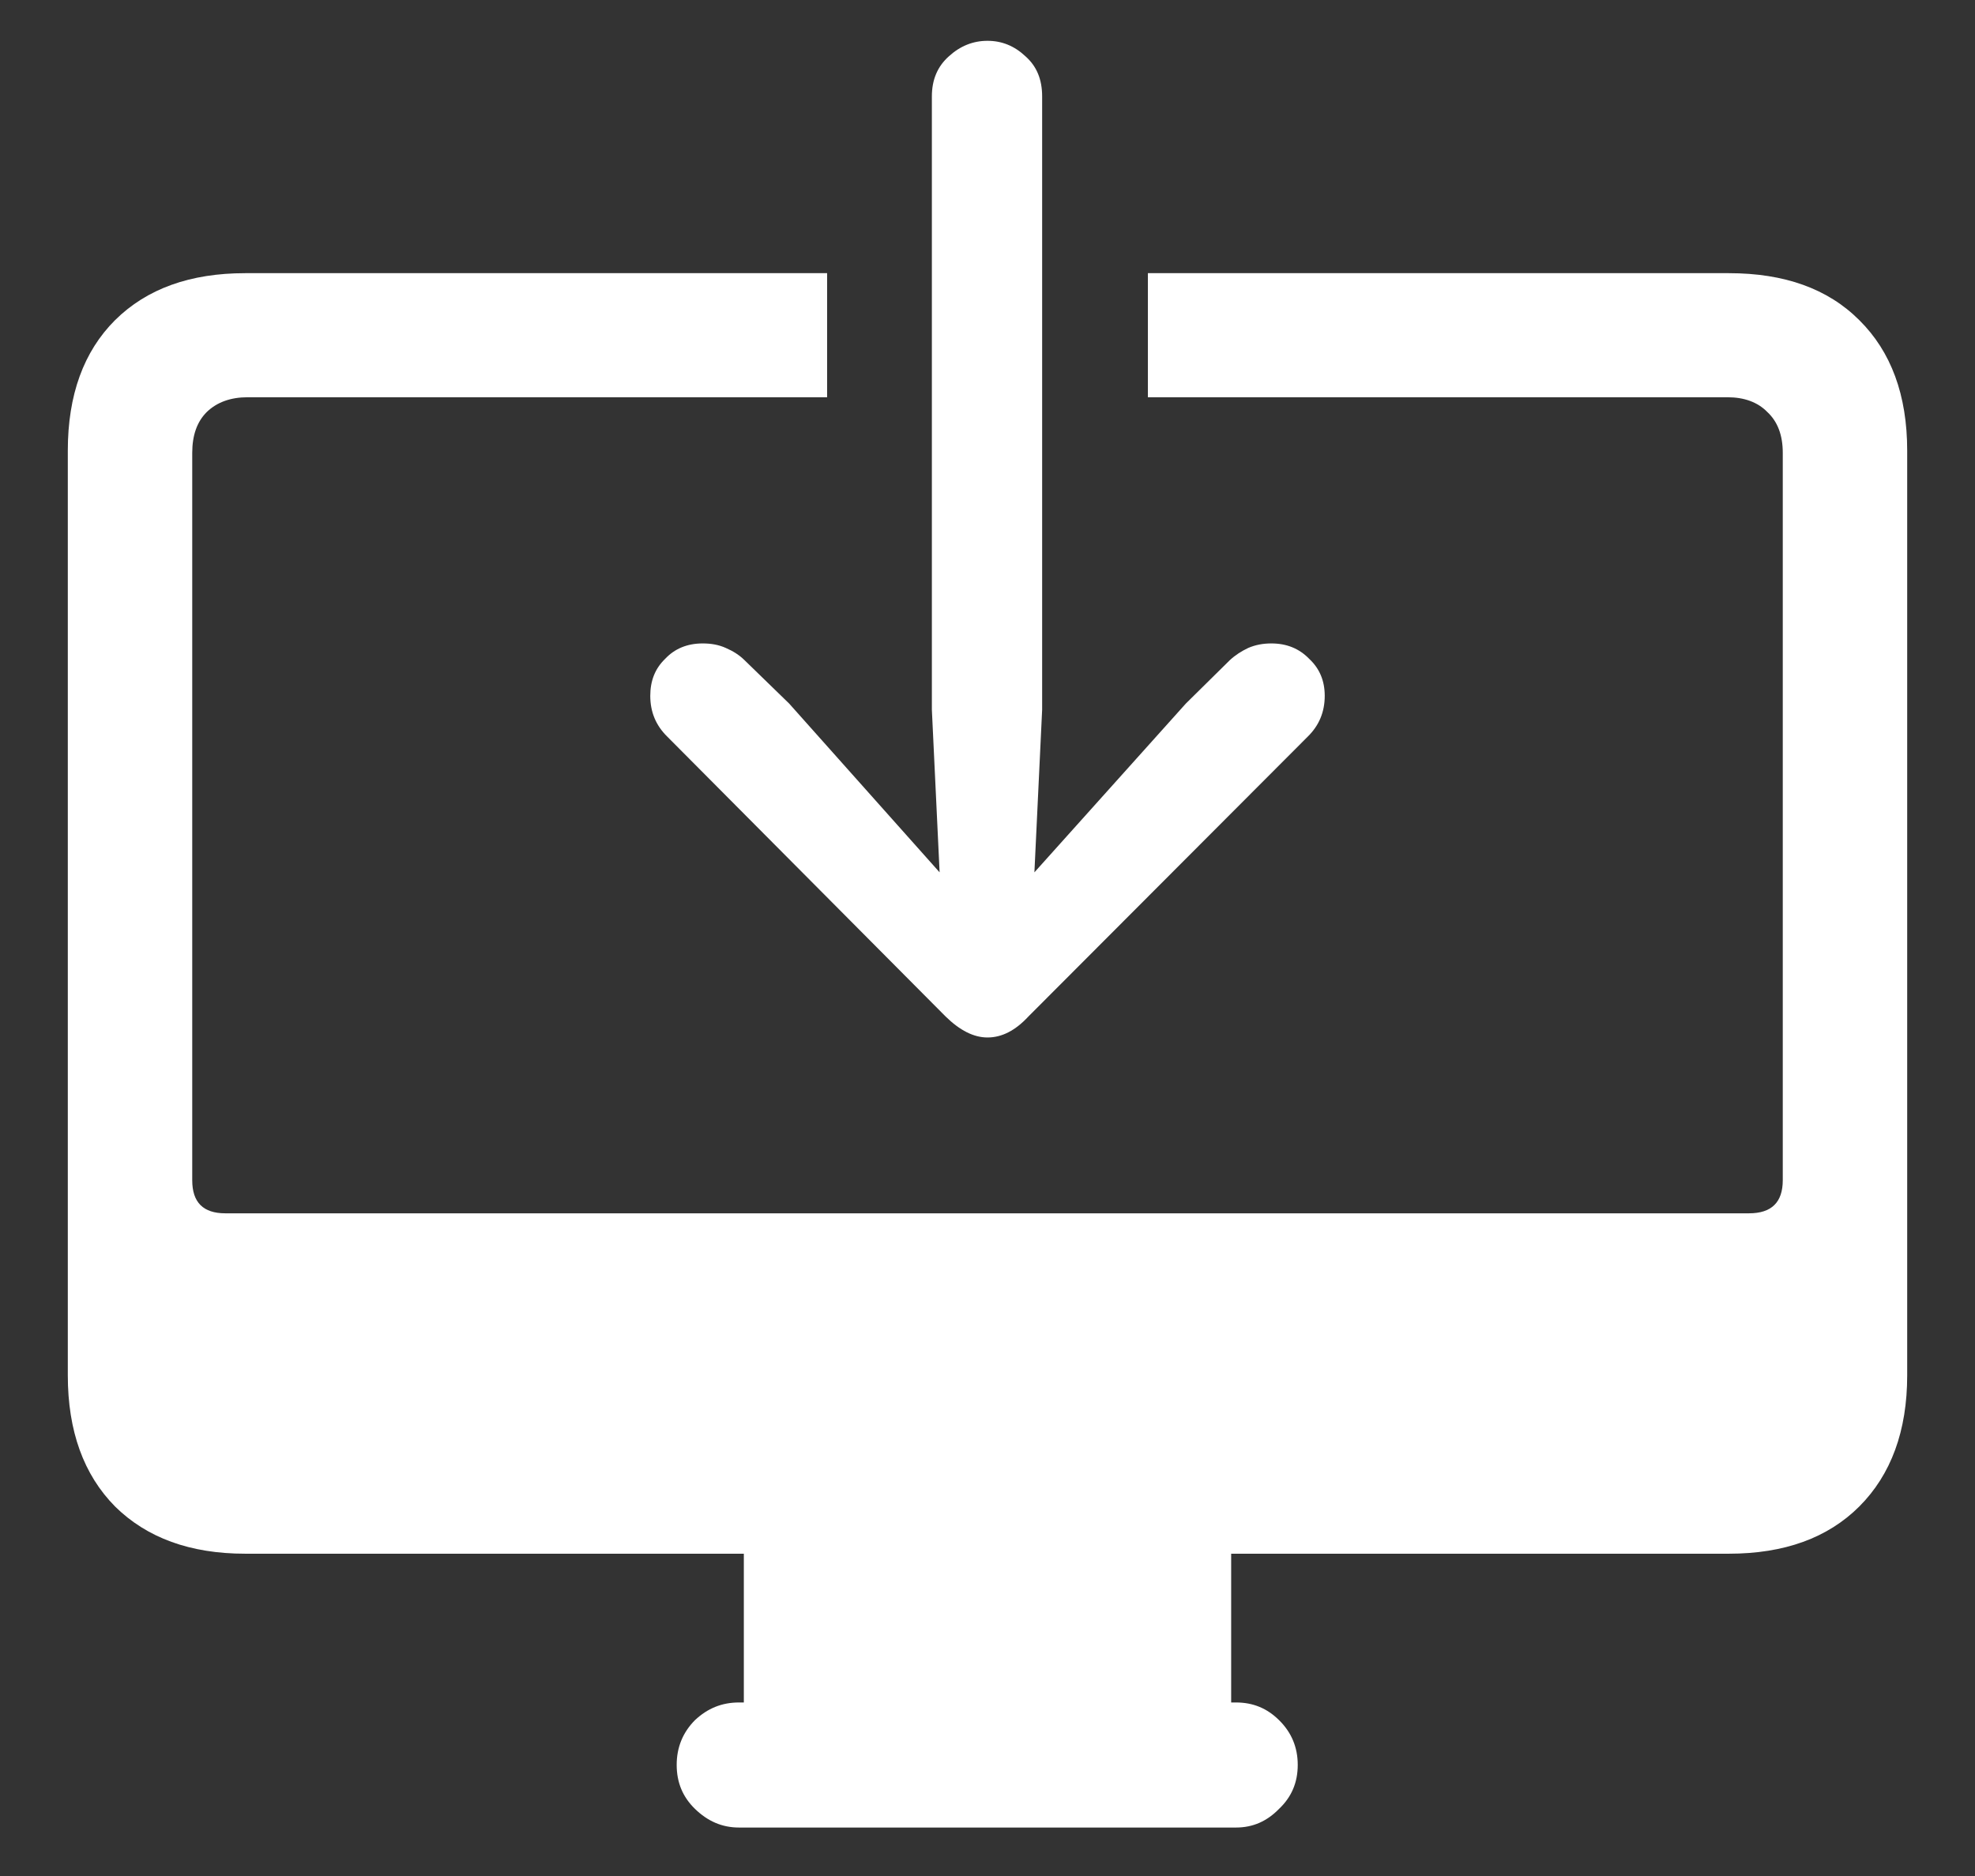<?xml version="1.0" encoding="UTF-8"?>
<svg xmlns="http://www.w3.org/2000/svg" xmlns:xlink="http://www.w3.org/1999/xlink" width="24" height="22.8" viewBox="0 0 24 22.8" version="1.1">
<rect x="0" y="0" width="24" height="22.8" fill="#333333" stroke="none"/>
<g id="surface1">
<path style=" stroke:none;fill-rule:nonzero;fill:rgb(100%,100%,100%);fill-opacity:1;" d="M 2.98 18.883 L 21.008 18.883 C 21.684 18.883 22.211 18.691 22.594 18.309 C 22.98 17.922 23.176 17.391 23.176 16.715 L 23.176 5.477 C 23.176 4.801 22.98 4.273 22.594 3.891 C 22.211 3.508 21.684 3.32 21.008 3.32 L 13.949 3.32 L 13.949 4.828 L 20.992 4.828 C 21.195 4.828 21.359 4.887 21.477 5.008 C 21.602 5.125 21.664 5.289 21.664 5.504 L 21.664 14.344 C 21.664 14.613 21.527 14.746 21.254 14.746 L 2.738 14.746 C 2.469 14.746 2.336 14.613 2.336 14.344 L 2.336 5.504 C 2.336 5.289 2.395 5.125 2.512 5.008 C 2.637 4.887 2.805 4.828 3.008 4.828 L 10.051 4.828 L 10.051 3.32 L 2.98 3.32 C 2.312 3.32 1.785 3.508 1.398 3.891 C 1.016 4.273 0.824 4.801 0.824 5.477 L 0.824 16.715 C 0.824 17.391 1.016 17.922 1.398 18.309 C 1.785 18.691 2.312 18.883 2.98 18.883 Z M 9.039 21.113 L 14.961 21.113 L 14.961 18.758 L 9.039 18.758 Z M 8.98 22.211 L 15.02 22.211 C 15.227 22.211 15.398 22.133 15.543 21.984 C 15.695 21.84 15.77 21.664 15.77 21.449 C 15.77 21.238 15.695 21.055 15.543 20.906 C 15.398 20.762 15.227 20.691 15.02 20.691 L 8.98 20.691 C 8.773 20.691 8.598 20.762 8.445 20.906 C 8.297 21.055 8.223 21.238 8.223 21.449 C 8.223 21.664 8.297 21.84 8.445 21.984 C 8.598 22.133 8.773 22.211 8.98 22.211 Z M 11.324 1.172 L 11.324 8.625 L 11.418 10.602 L 9.59 8.551 L 9.047 8.023 C 8.984 7.961 8.91 7.914 8.82 7.875 C 8.734 7.836 8.641 7.82 8.539 7.82 C 8.352 7.82 8.199 7.883 8.082 8.008 C 7.961 8.125 7.902 8.273 7.902 8.457 C 7.902 8.656 7.973 8.82 8.109 8.953 L 11.492 12.355 C 11.664 12.523 11.832 12.609 12 12.609 C 12.176 12.609 12.34 12.523 12.496 12.355 L 15.891 8.953 C 16.027 8.82 16.098 8.656 16.098 8.457 C 16.098 8.273 16.035 8.125 15.91 8.008 C 15.789 7.883 15.637 7.82 15.449 7.82 C 15.352 7.82 15.258 7.836 15.168 7.875 C 15.086 7.914 15.012 7.961 14.945 8.023 L 14.41 8.551 L 12.57 10.602 L 12.664 8.625 L 12.664 1.172 C 12.664 0.965 12.598 0.805 12.461 0.684 C 12.328 0.559 12.176 0.496 12 0.496 C 11.824 0.496 11.668 0.559 11.531 0.684 C 11.395 0.805 11.324 0.965 11.324 1.172 Z M 11.324 1.172 "/>
</g>
</svg>
